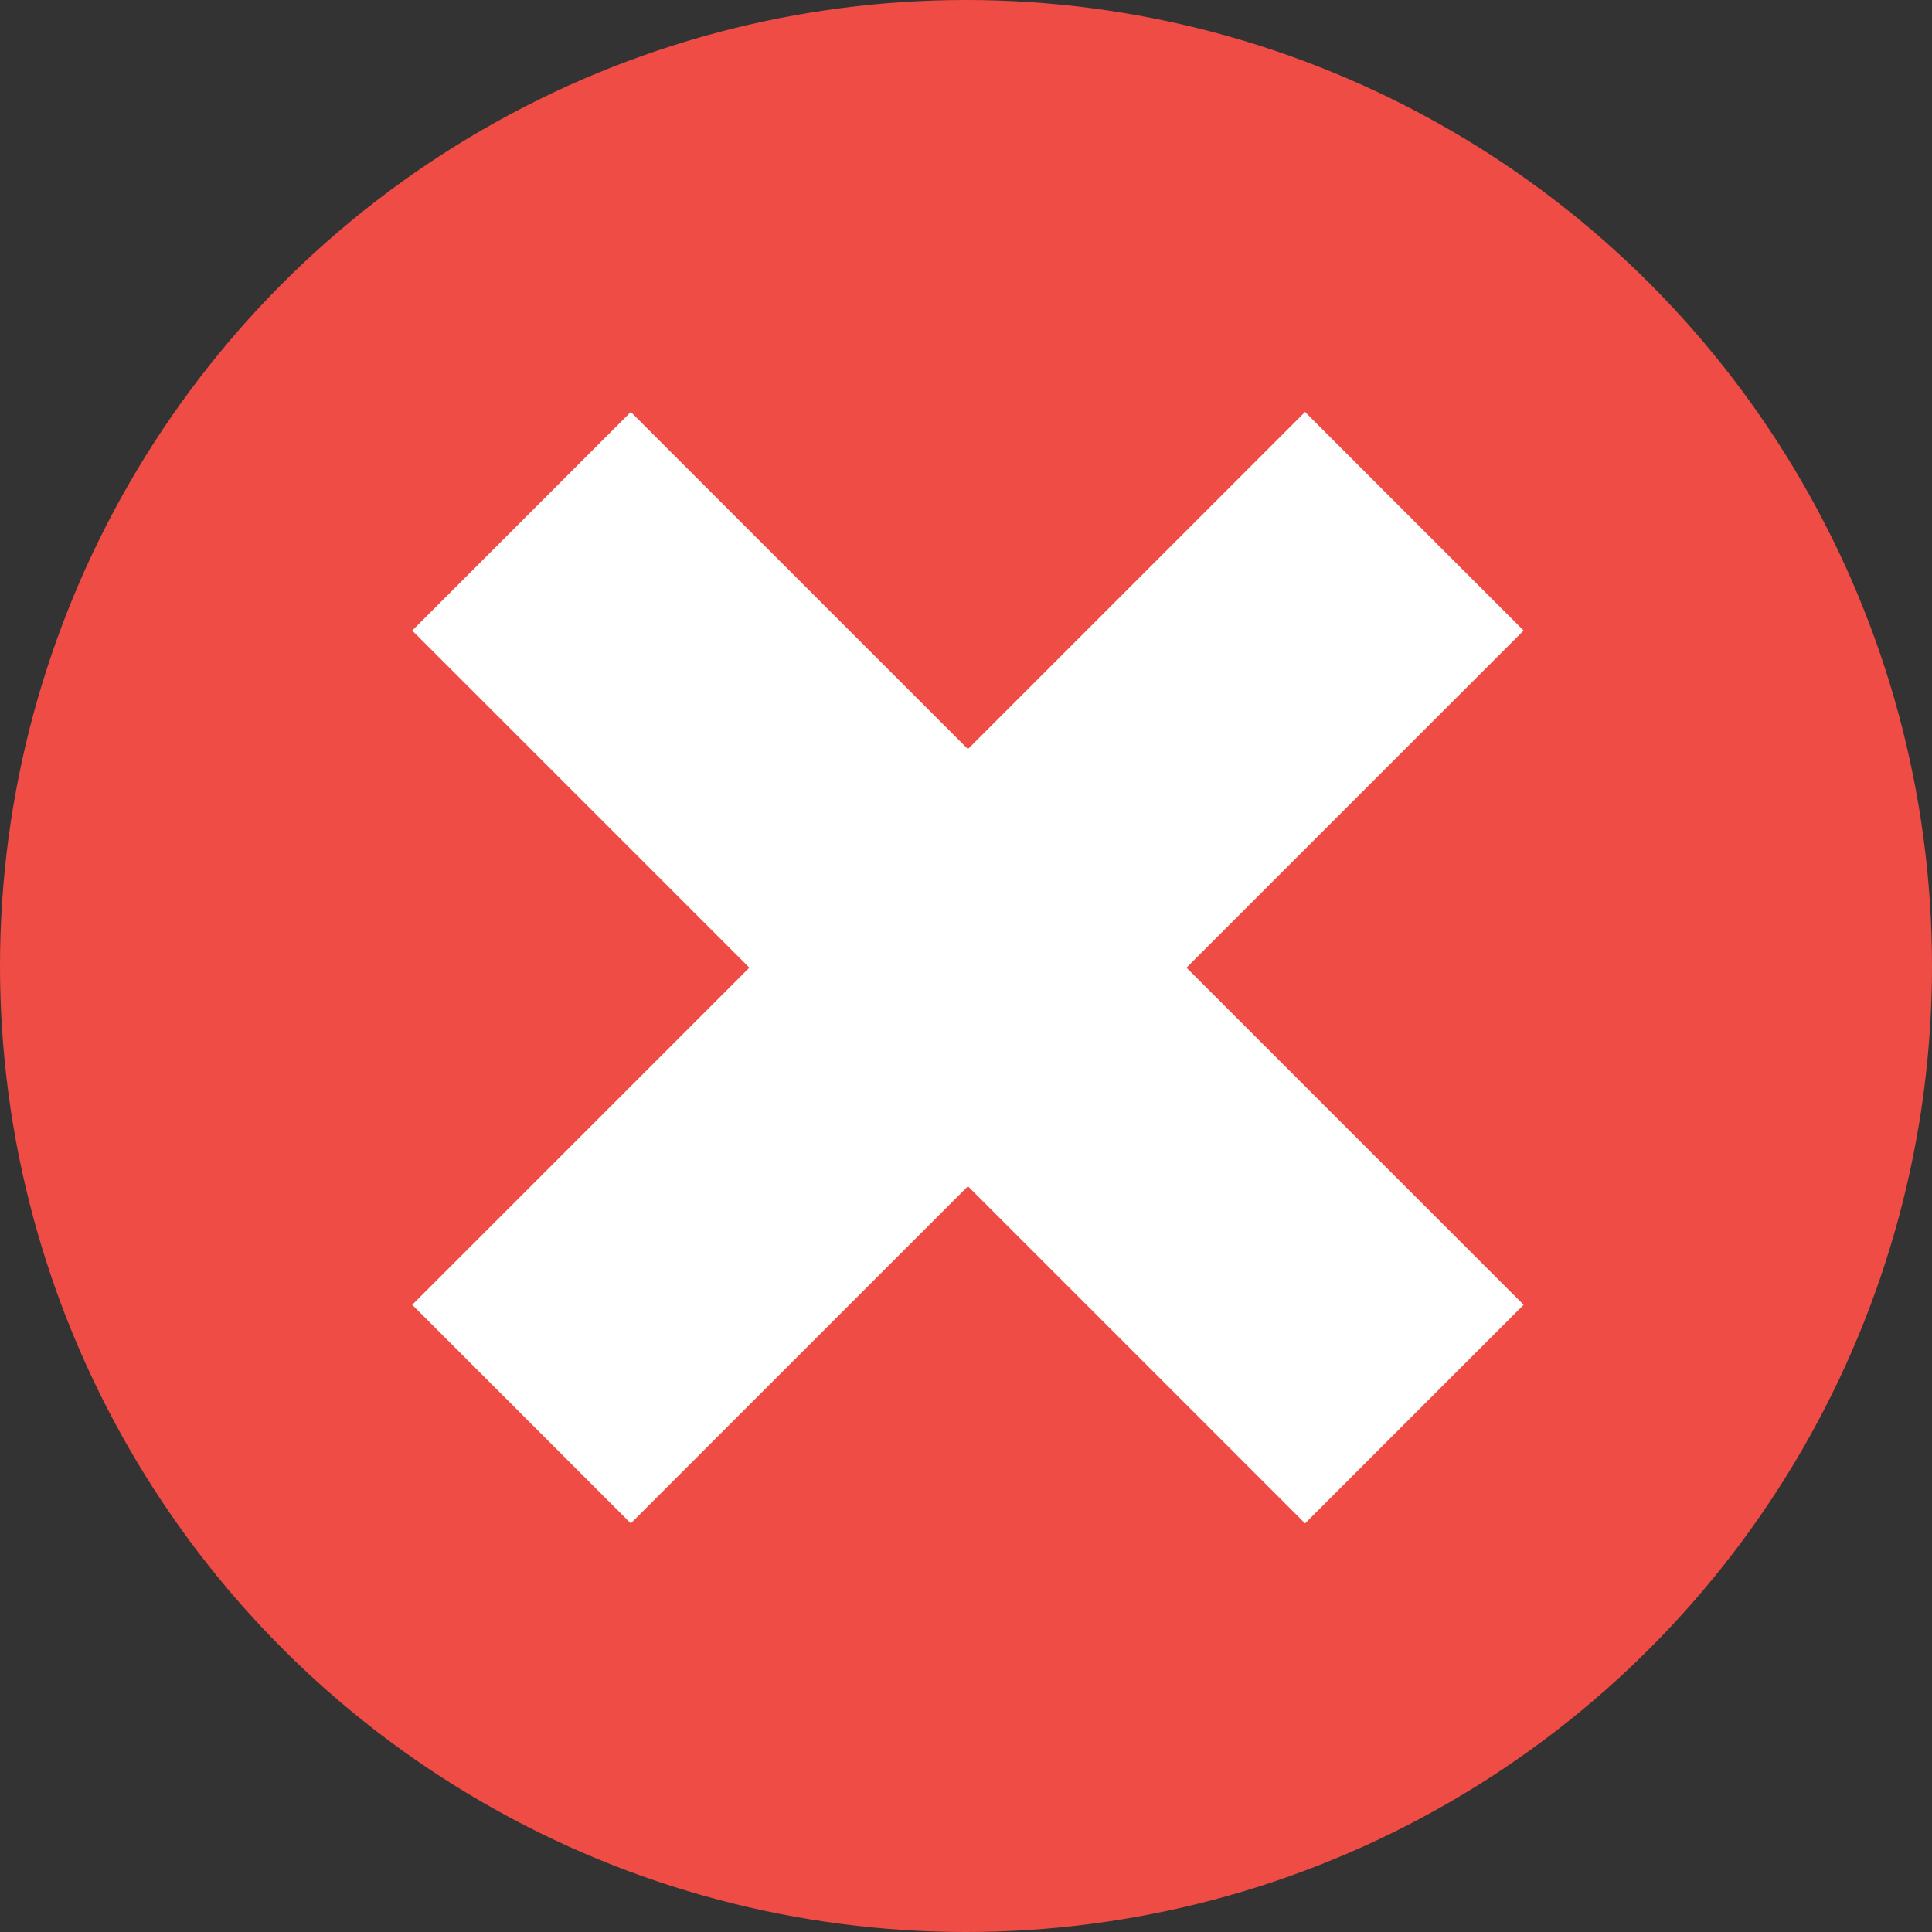 <svg xmlns="http://www.w3.org/2000/svg" width="500" height="500" viewBox="0 0 500 500">
  <rect x="0" y="0" width="500" height="500" fill="#333333" stroke="none"/>
  <g id="Group_2" data-name="Group 2" transform="translate(-604 -412)">
    <circle id="Ellipse_1" data-name="Ellipse 1" cx="250" cy="250" r="250" transform="translate(604 412)" fill="#ef4c45"/>
    <g id="Group_3" data-name="Group 3" transform="translate(-235.701 798.198) rotate(-45)">
      <line id="Line_1" data-name="Line 1" x2="326.777" transform="translate(703.5 674.888)" fill="none" stroke="#fff" stroke-width="80"/>
      <line id="Line_2" data-name="Line 2" y2="326.777" transform="translate(866.888 511.5)" fill="none" stroke="#fff" stroke-width="80"/>
    </g>
  </g>
</svg>
